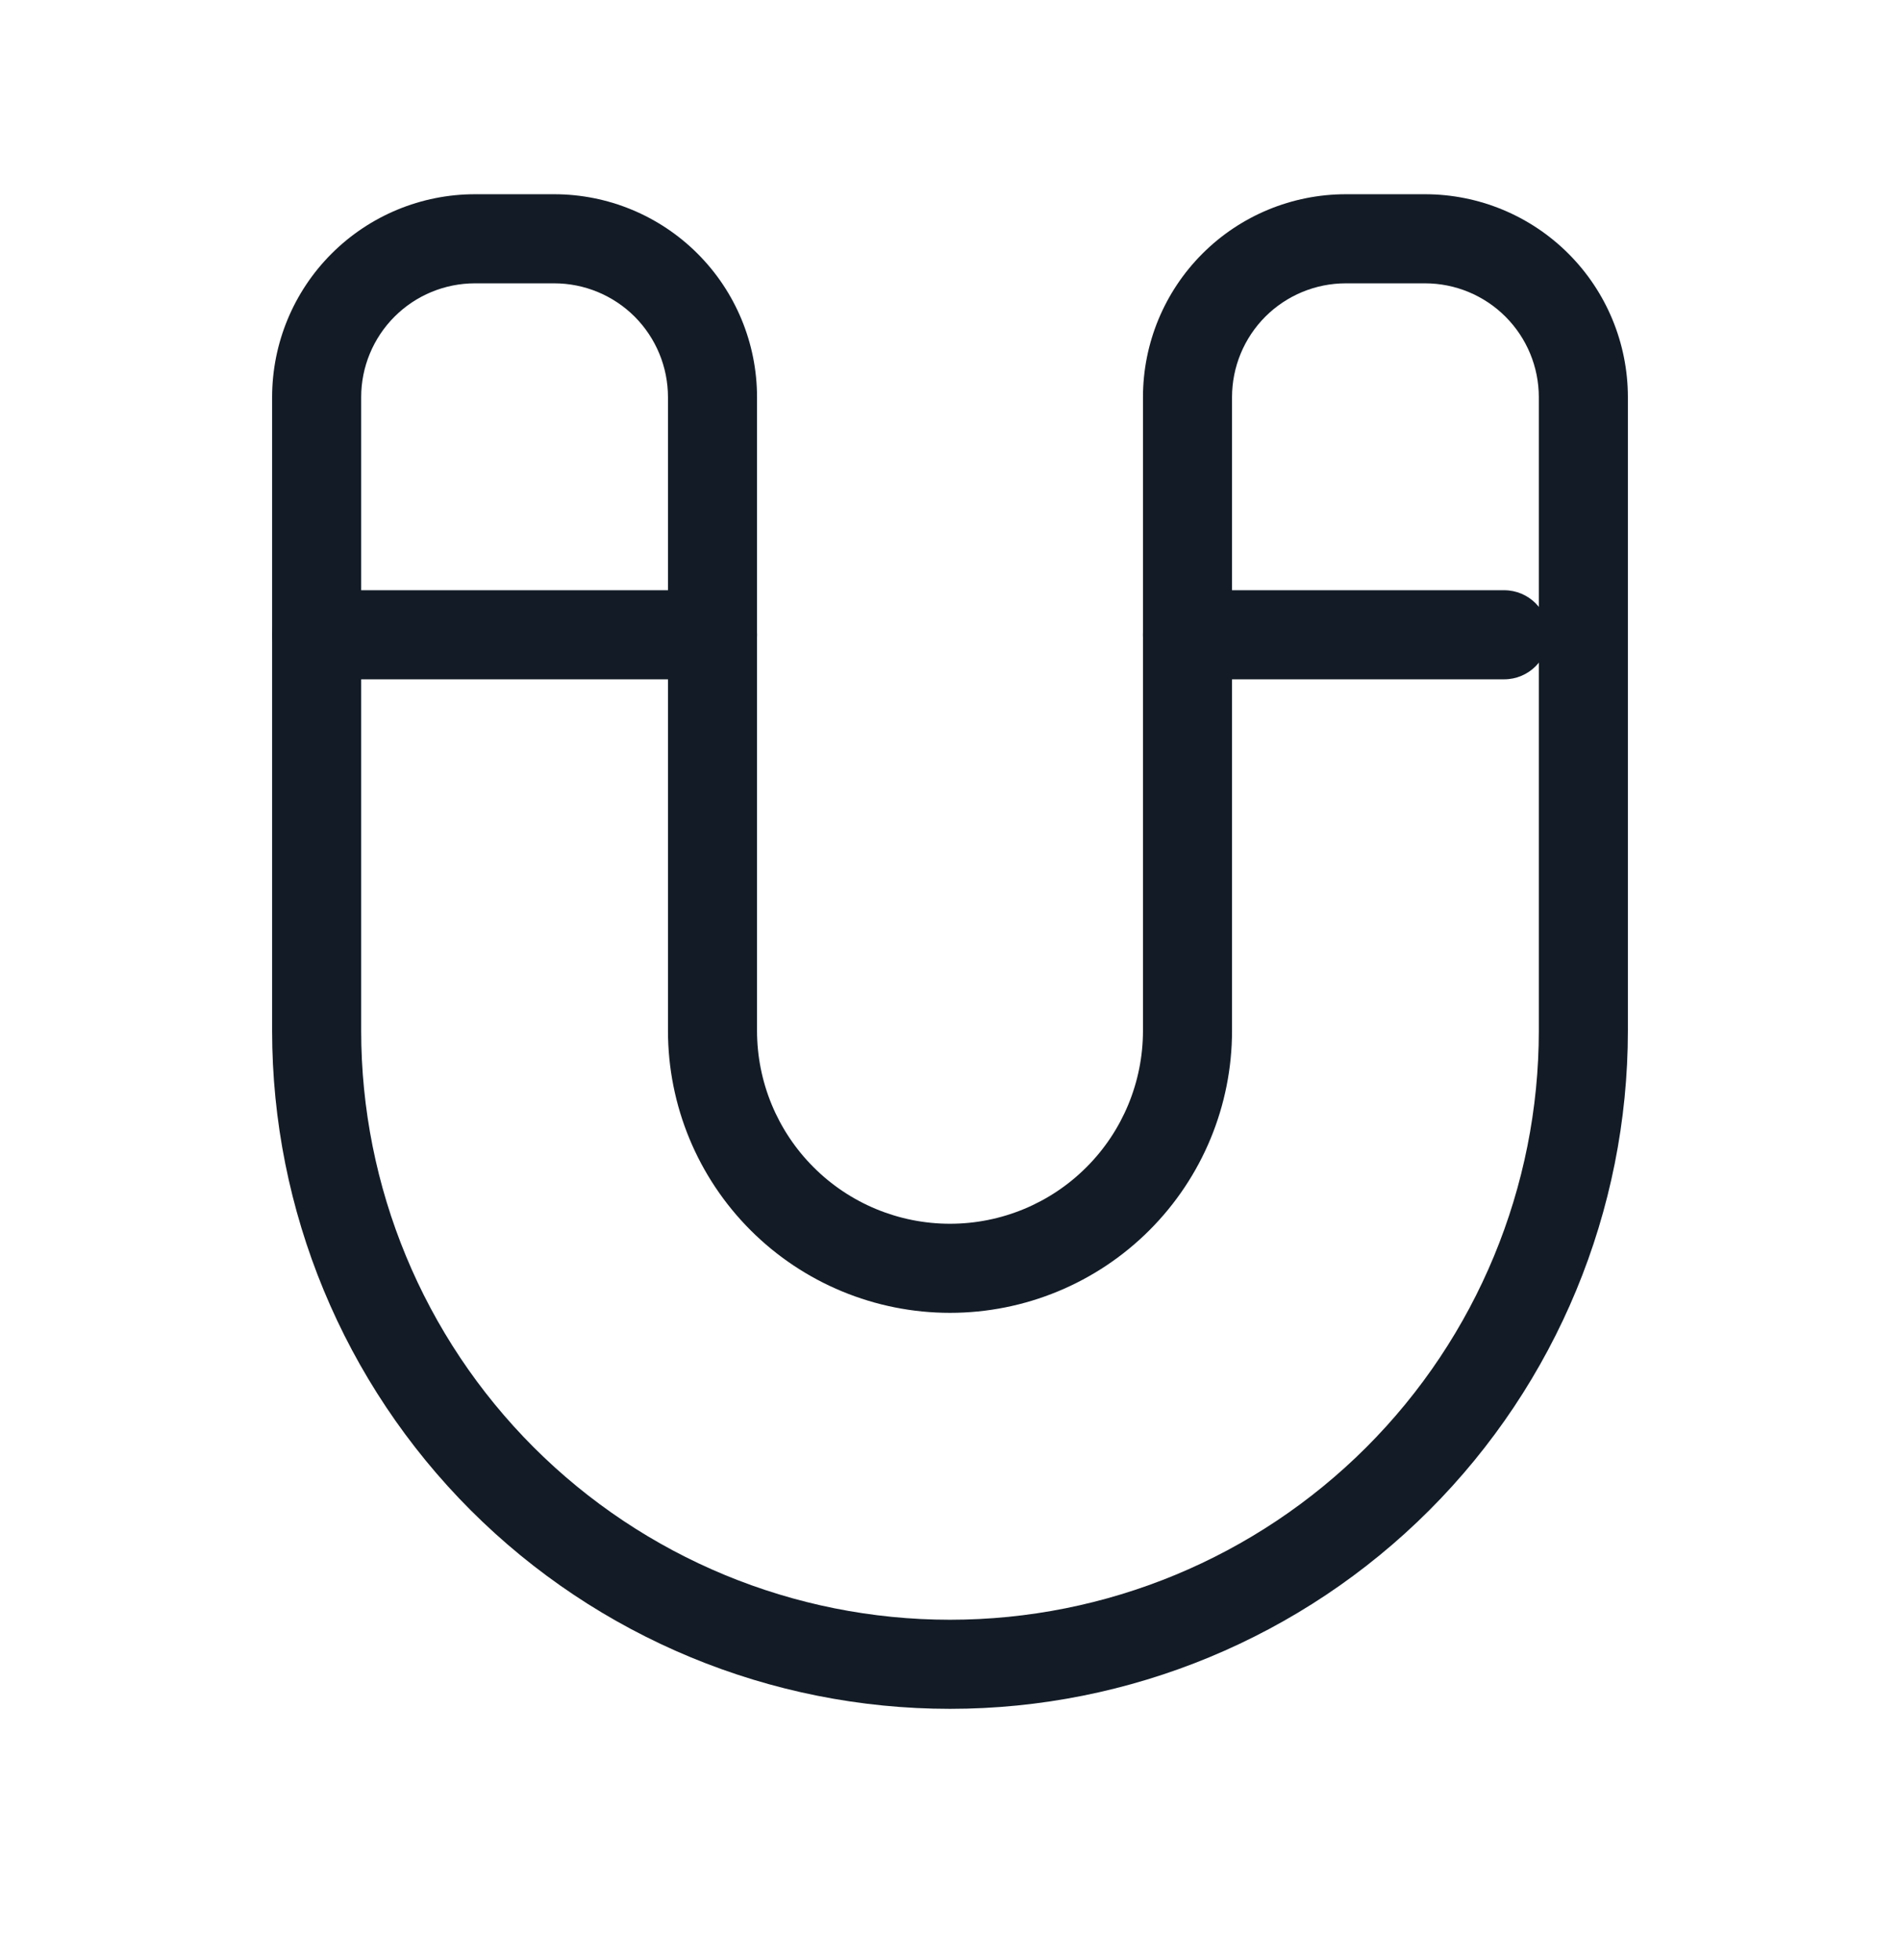 <svg width="32" height="33" viewBox="0 0 32 33" fill="none" xmlns="http://www.w3.org/2000/svg">
<path fill-rule="evenodd" clip-rule="evenodd" d="M8 4.77C7.492 4.77 7.004 4.972 6.645 5.331C6.285 5.691 6.083 6.178 6.083 6.687V17.353C6.083 19.983 7.128 22.506 8.988 24.366C10.848 26.225 13.37 27.27 16 27.27C18.63 27.27 21.152 26.225 23.012 24.366C24.872 22.506 25.917 19.983 25.917 17.353V6.687C25.917 6.178 25.715 5.691 25.355 5.331C24.996 4.972 24.508 4.77 24 4.77H22.667C22.158 4.77 21.671 4.972 21.311 5.331C20.952 5.691 20.75 6.178 20.75 6.687V17.353C20.75 18.613 20.25 19.821 19.359 20.712C18.468 21.603 17.26 22.103 16 22.103C14.74 22.103 13.532 21.603 12.641 20.712C11.75 19.821 11.25 18.613 11.25 17.353V6.687C11.25 6.178 11.048 5.691 10.689 5.331C10.329 4.972 9.842 4.77 9.333 4.77H8ZM5.584 4.271C6.225 3.63 7.094 3.27 8 3.27H9.333C10.239 3.27 11.108 3.63 11.749 4.271C12.39 4.911 12.75 5.781 12.75 6.687V17.353C12.75 18.215 13.092 19.042 13.702 19.651C14.311 20.261 15.138 20.603 16 20.603C16.862 20.603 17.689 20.261 18.298 19.651C18.908 19.042 19.25 18.215 19.25 17.353V6.687C19.25 5.781 19.61 4.911 20.251 4.271C20.891 3.63 21.761 3.27 22.667 3.27H24C24.906 3.27 25.775 3.63 26.416 4.271C27.057 4.911 27.417 5.781 27.417 6.687V17.353C27.417 20.381 26.214 23.285 24.073 25.426C21.932 27.567 19.028 28.77 16 28.77C12.972 28.77 10.068 27.567 7.927 25.426C5.786 23.285 4.583 20.381 4.583 17.353V6.687C4.583 5.781 4.943 4.911 5.584 4.271Z" fill="#131C26"/>
<path fill-rule="evenodd" clip-rule="evenodd" d="M4.583 10.687C4.583 10.273 4.919 9.937 5.333 9.937H12C12.414 9.937 12.75 10.273 12.75 10.687C12.75 11.101 12.414 11.437 12 11.437H5.333C4.919 11.437 4.583 11.101 4.583 10.687Z" fill="#131C26"/>
<path fill-rule="evenodd" clip-rule="evenodd" d="M19.25 10.687C19.25 10.273 19.586 9.937 20 9.937H25.333C25.747 9.937 26.083 10.273 26.083 10.687C26.083 11.101 25.747 11.437 25.333 11.437H20C19.586 11.437 19.25 11.101 19.25 10.687Z" fill="#131C26"/>
</svg>
